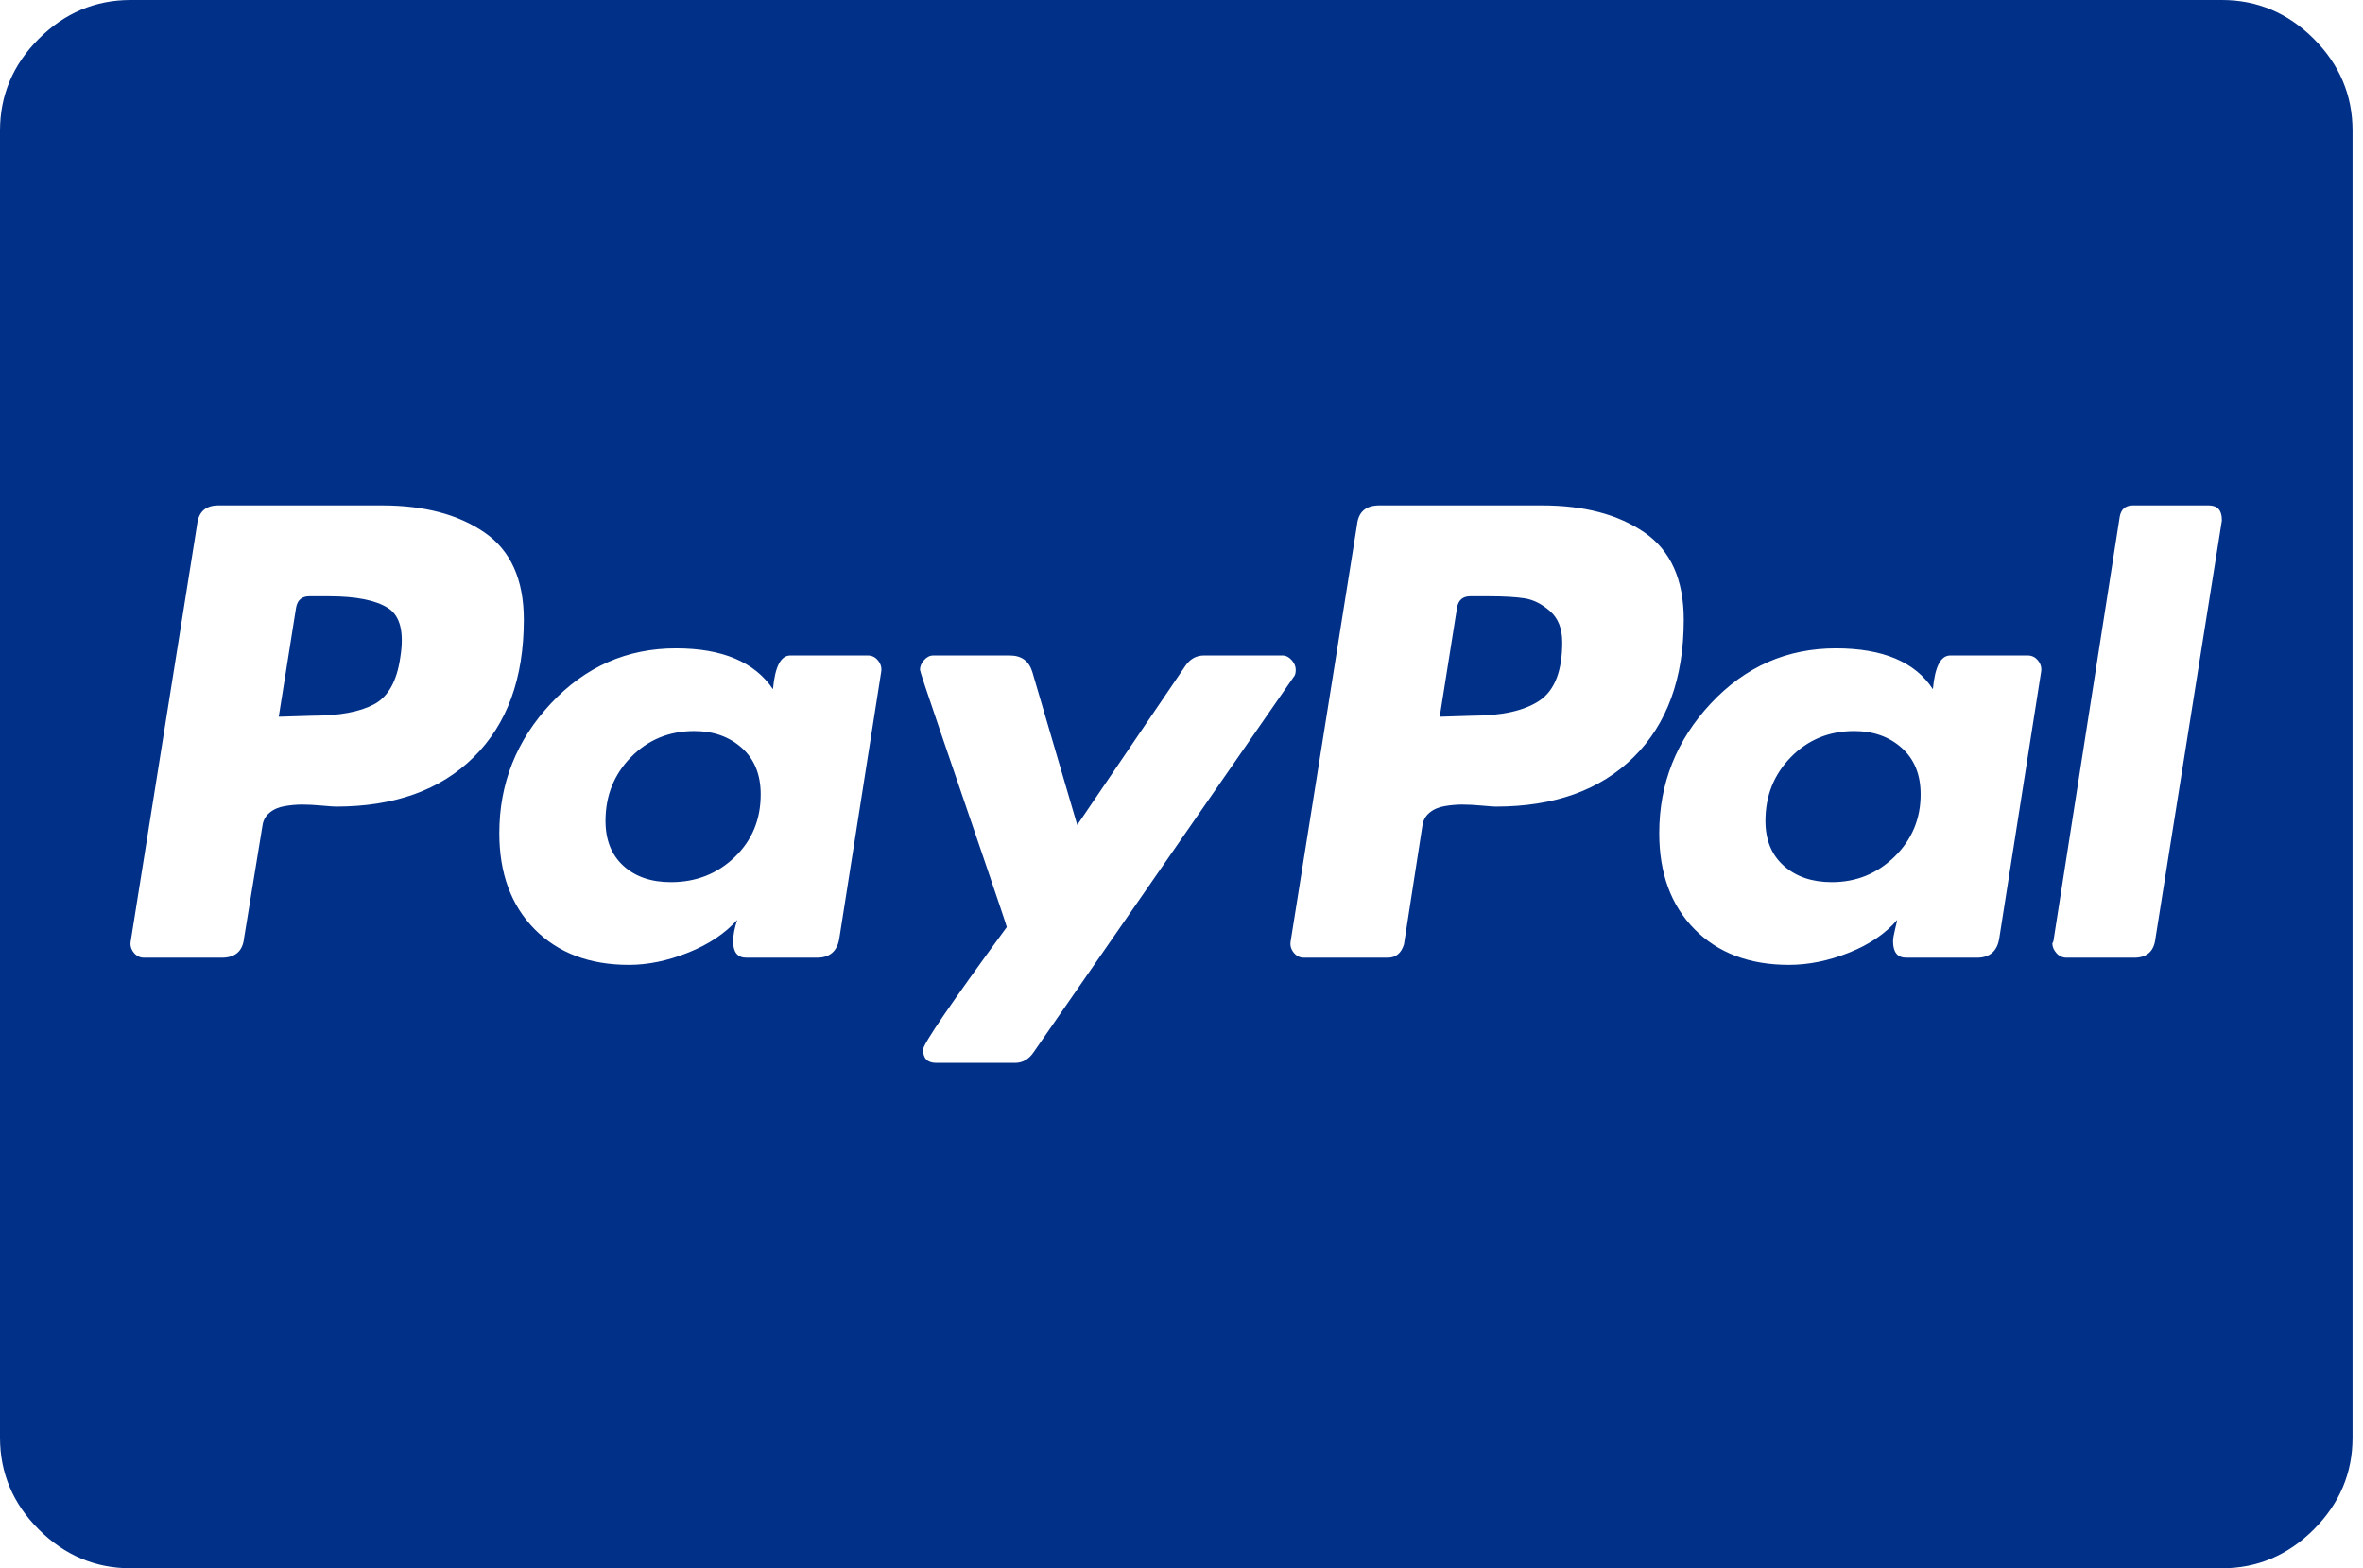 <svg width="113" height="75" viewBox="0 0 113 75" fill="none" xmlns="http://www.w3.org/2000/svg">
<path d="M36.377 37.988C36.377 39.193 35.962 40.194 35.132 40.991C34.302 41.789 33.285 42.188 32.08 42.188C31.136 42.188 30.379 41.927 29.81 41.406C29.24 40.885 28.955 40.169 28.955 39.258C28.955 38.053 29.362 37.036 30.176 36.206C30.99 35.376 31.999 34.961 33.203 34.961C34.115 34.961 34.871 35.23 35.474 35.767C36.076 36.304 36.377 37.044 36.377 37.988ZM74.707 30.713C74.707 32.08 74.349 33.008 73.633 33.496C72.917 33.984 71.842 34.228 70.41 34.228L68.848 34.277L69.678 29.053C69.743 28.695 69.954 28.516 70.312 28.516H71.191C71.908 28.516 72.477 28.548 72.9 28.613C73.324 28.678 73.731 28.882 74.121 29.224C74.512 29.565 74.707 30.062 74.707 30.713ZM91.846 37.988C91.846 39.16 91.431 40.153 90.601 40.967C89.77 41.781 88.769 42.188 87.598 42.188C86.654 42.188 85.889 41.927 85.303 41.406C84.717 40.885 84.424 40.169 84.424 39.258C84.424 38.053 84.831 37.036 85.644 36.206C86.458 35.376 87.467 34.961 88.672 34.961C89.583 34.961 90.34 35.23 90.942 35.767C91.545 36.304 91.846 37.044 91.846 37.988ZM25.049 29.639C25.049 27.718 24.422 26.326 23.169 25.464C21.916 24.601 20.28 24.17 18.262 24.17H10.449C9.831 24.17 9.489 24.479 9.424 25.098L6.25 45.02C6.217 45.215 6.266 45.394 6.396 45.557C6.527 45.719 6.689 45.801 6.885 45.801H10.596C11.247 45.801 11.605 45.492 11.67 44.873L12.549 39.502C12.581 39.242 12.695 39.03 12.891 38.867C13.086 38.704 13.33 38.599 13.623 38.55C13.916 38.501 14.193 38.477 14.453 38.477C14.713 38.477 15.023 38.493 15.381 38.525C15.739 38.558 15.967 38.574 16.064 38.574C18.864 38.574 21.061 37.785 22.656 36.206C24.251 34.627 25.049 32.438 25.049 29.639ZM40.137 44.873L42.139 32.129C42.171 31.934 42.122 31.755 41.992 31.592C41.862 31.429 41.699 31.348 41.504 31.348H37.793C37.337 31.348 37.06 31.885 36.963 32.959C36.084 31.657 34.538 31.006 32.324 31.006C29.98 31.006 27.987 31.885 26.343 33.643C24.699 35.4 23.877 37.467 23.877 39.844C23.877 41.764 24.439 43.294 25.561 44.434C26.685 45.573 28.19 46.143 30.078 46.143C30.99 46.143 31.934 45.947 32.91 45.557C33.887 45.166 34.668 44.645 35.254 43.994C35.124 44.385 35.059 44.727 35.059 45.02C35.059 45.54 35.27 45.801 35.693 45.801H39.062C39.681 45.801 40.039 45.492 40.137 44.873ZM61.963 32.031C61.963 31.869 61.898 31.714 61.768 31.567C61.637 31.421 61.491 31.348 61.328 31.348H57.568C57.21 31.348 56.917 31.51 56.69 31.836L51.514 39.453L49.365 32.129C49.203 31.608 48.844 31.348 48.291 31.348H44.629C44.466 31.348 44.32 31.421 44.19 31.567C44.059 31.714 43.994 31.869 43.994 32.031C43.994 32.096 44.312 33.057 44.946 34.912C45.581 36.768 46.265 38.77 46.997 40.918C47.73 43.066 48.112 44.206 48.145 44.336C45.475 47.982 44.141 49.935 44.141 50.195C44.141 50.618 44.352 50.83 44.775 50.83H48.535C48.893 50.83 49.186 50.667 49.414 50.342L61.865 32.373C61.93 32.308 61.963 32.194 61.963 32.031ZM80.518 29.639C80.518 27.718 79.891 26.326 78.638 25.464C77.384 24.601 75.749 24.17 73.731 24.17H65.967C65.316 24.17 64.958 24.479 64.893 25.098L61.719 45.02C61.686 45.215 61.735 45.394 61.865 45.557C61.995 45.719 62.158 45.801 62.353 45.801H66.357C66.748 45.801 67.008 45.589 67.139 45.166L68.018 39.502C68.05 39.242 68.164 39.03 68.359 38.867C68.555 38.704 68.799 38.599 69.092 38.55C69.385 38.501 69.662 38.477 69.922 38.477C70.182 38.477 70.492 38.493 70.85 38.525C71.208 38.558 71.436 38.574 71.533 38.574C74.333 38.574 76.53 37.785 78.125 36.206C79.72 34.627 80.518 32.438 80.518 29.639ZM95.606 44.873L97.607 32.129C97.64 31.934 97.591 31.755 97.461 31.592C97.331 31.429 97.168 31.348 96.973 31.348H93.262C92.806 31.348 92.529 31.885 92.432 32.959C91.585 31.657 90.039 31.006 87.793 31.006C85.449 31.006 83.455 31.885 81.811 33.643C80.168 35.4 79.346 37.467 79.346 39.844C79.346 41.764 79.907 43.294 81.03 44.434C82.153 45.573 83.659 46.143 85.547 46.143C86.491 46.143 87.451 45.947 88.428 45.557C89.404 45.166 90.169 44.645 90.723 43.994C90.723 44.027 90.69 44.173 90.625 44.434C90.56 44.694 90.527 44.889 90.527 45.02C90.527 45.54 90.739 45.801 91.162 45.801H94.531C95.15 45.801 95.508 45.492 95.606 44.873ZM106.25 24.902V24.854C106.25 24.398 106.038 24.17 105.615 24.17H102.002C101.644 24.17 101.432 24.349 101.367 24.707L98.193 45.02L98.144 45.117C98.144 45.28 98.21 45.435 98.34 45.581C98.47 45.727 98.633 45.801 98.828 45.801H102.051C102.669 45.801 103.011 45.492 103.076 44.873L106.25 24.902ZM19.141 31.445C18.978 32.585 18.555 33.333 17.871 33.691C17.188 34.05 16.211 34.228 14.941 34.228L13.33 34.277L14.16 29.053C14.225 28.695 14.437 28.516 14.795 28.516H15.723C17.025 28.516 17.969 28.703 18.555 29.077C19.141 29.451 19.336 30.241 19.141 31.445ZM112.5 6.25V68.75C112.5 70.443 111.882 71.908 110.645 73.144C109.408 74.382 107.943 75 106.25 75H6.25C4.557 75 3.092 74.382 1.855 73.144C0.618 71.908 0 70.443 0 68.75V6.25C0 4.557 0.618 3.092 1.855 1.855C3.092 0.618 4.557 0 6.25 0H106.25C107.943 0 109.408 0.618 110.645 1.855C111.882 3.092 112.5 4.557 112.5 6.25Z" fill="#013088"/>
</svg>
